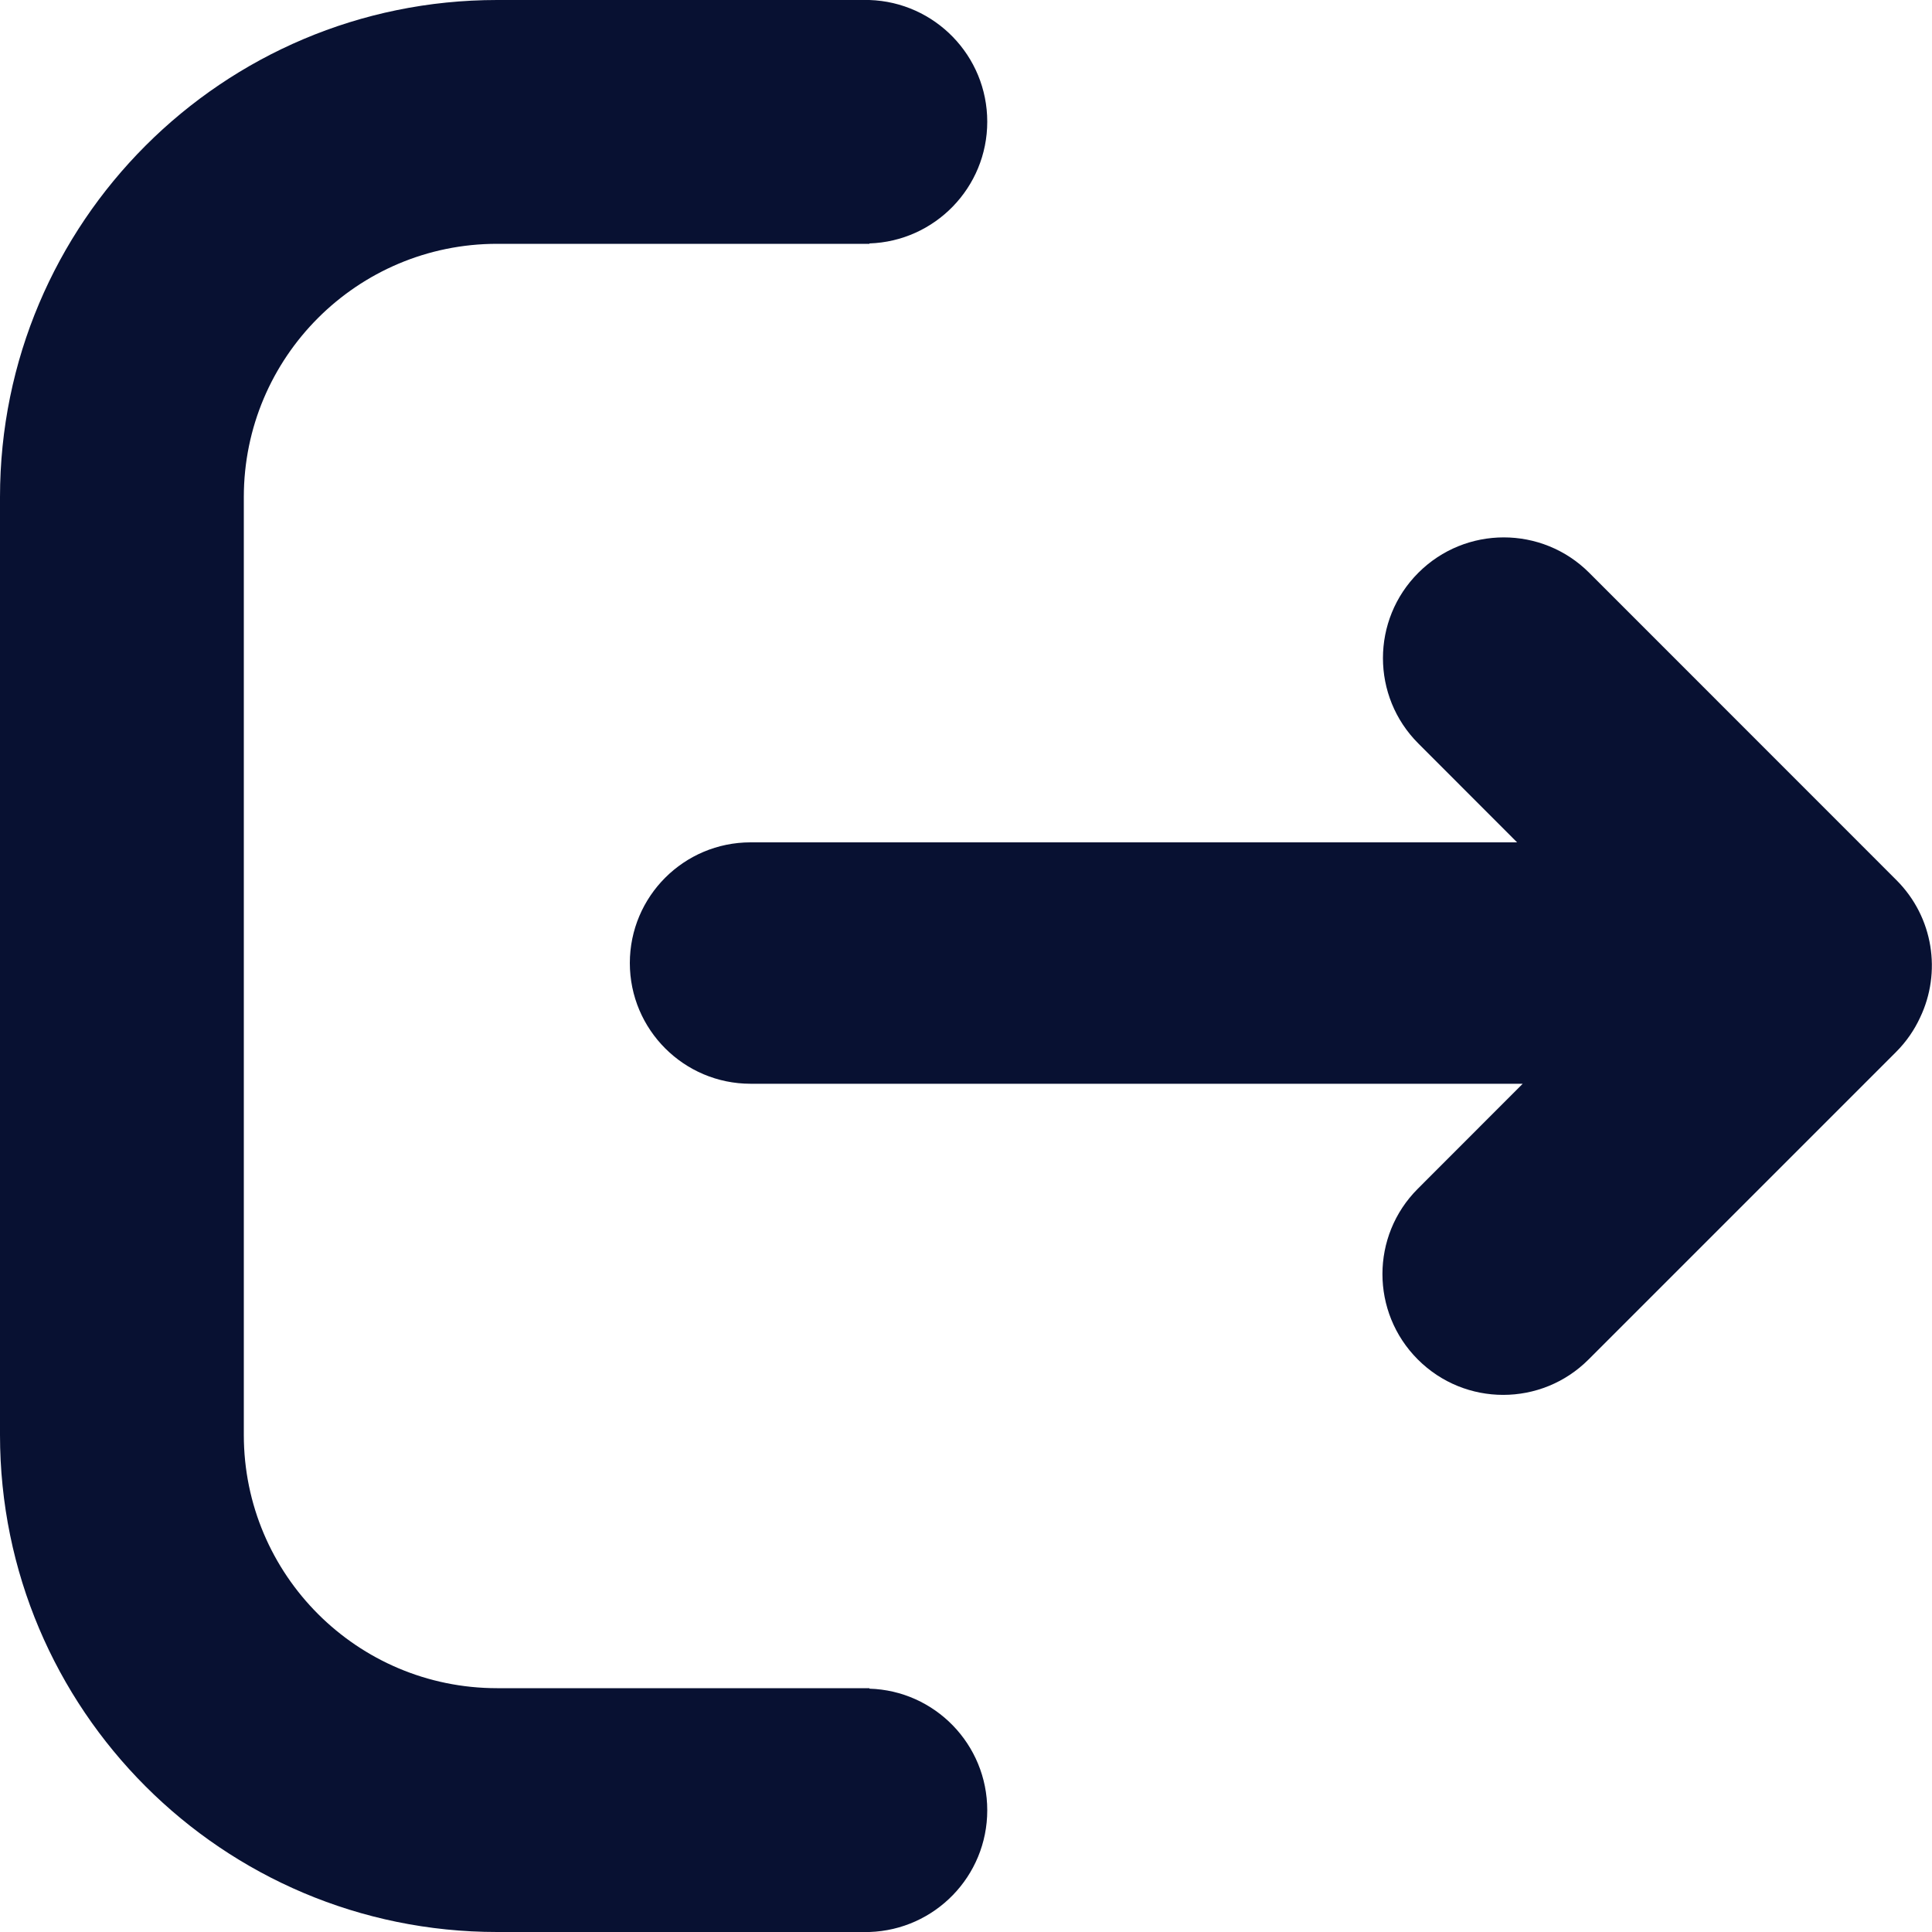 <svg xmlns="http://www.w3.org/2000/svg" width="20" height="20" fill="none" viewBox="0 0 20 20">
    <path fill="#081132" fill-rule="evenodd" d="M8.96 0H9c.677.022 1.22.577 1.22 1.26 0 .682-.543 1.238-1.22 1.26v.004H5.146c-1.448 0-2.622 1.174-2.622 2.622v9.708c0 1.448 1.174 2.622 2.622 2.622H9v.005c.677.02 1.22.576 1.22 1.259 0 .683-.543 1.238-1.22 1.26H5.146C2.304 20 0 17.696 0 14.854V5.146C0 2.304 2.304 0 5.146 0H8.96zM6.52 9.97c0-.691.56-1.25 1.25-1.25h7.935l-1.022-1.023c-.489-.488-.489-1.28 0-1.768.488-.488 1.28-.488 1.768 0l3.181 3.182c.385.385.467.957.245 1.422-.06.13-.143.251-.25.358l-3.182 3.182c-.488.489-1.28.489-1.768 0-.488-.488-.488-1.28 0-1.767l1.086-1.087H7.77c-.69 0-1.25-.56-1.25-1.25z" clip-rule="evenodd"/>
</svg>
